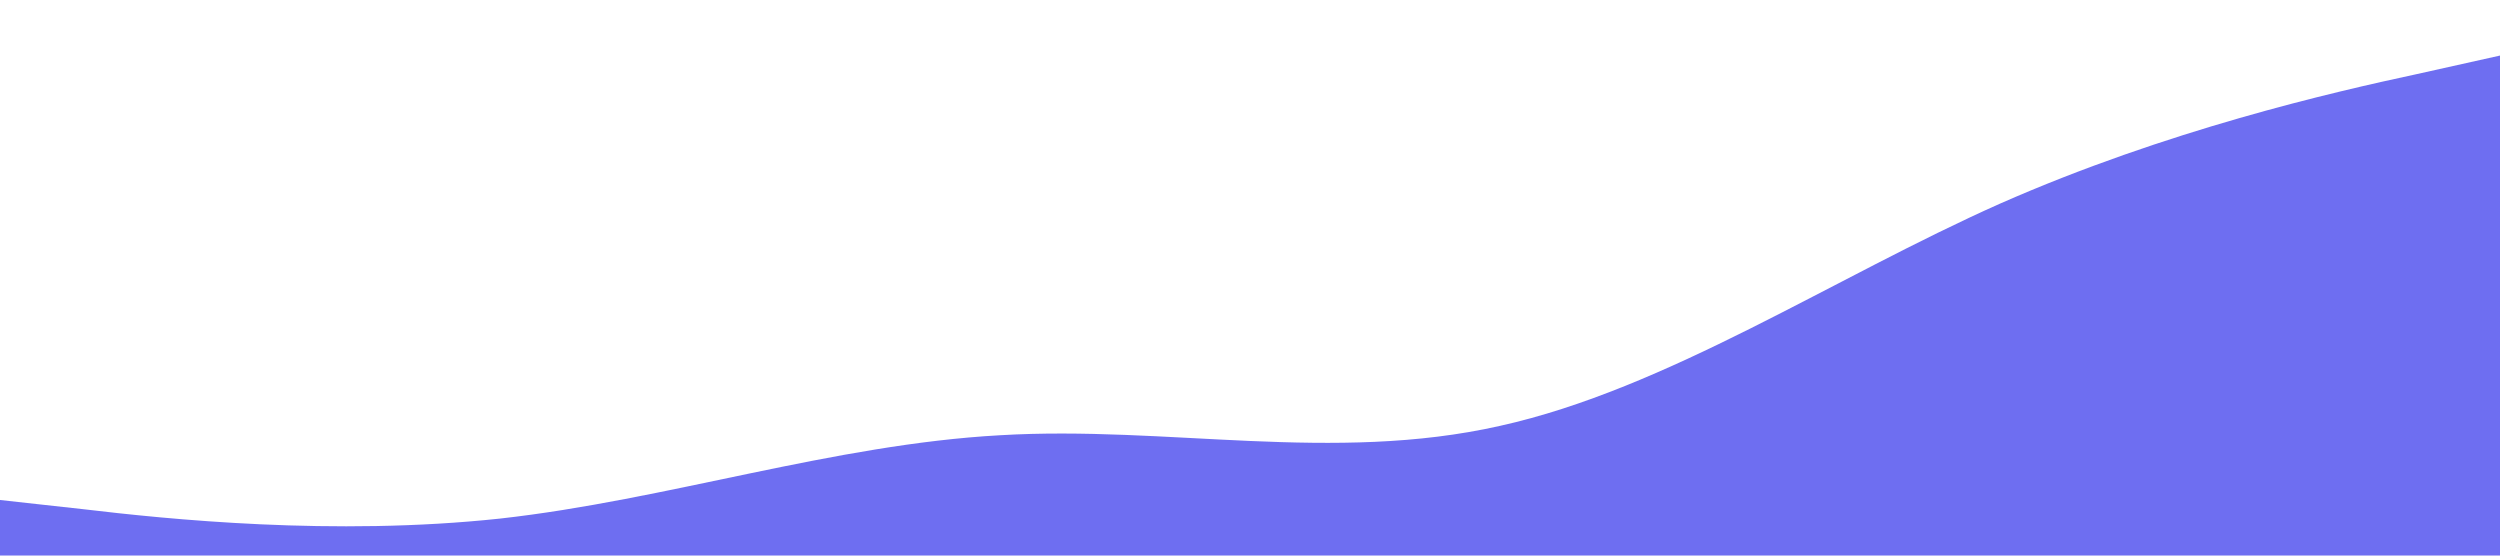 <?xml version="1.0" standalone="no"?><svg xmlns="http://www.w3.org/2000/svg" viewBox="0 0 1440 320"><path fill="#6e6ef1" fill-opacity="1" d="M0,288L48,293.3C96,299,192,309,288,298.7C384,288,480,256,576,250.7C672,245,768,267,864,245.3C960,224,1056,160,1152,117.3C1248,75,1344,53,1392,42.7L1440,32L1440,320L1392,320C1344,320,1248,320,1152,320C1056,320,960,320,864,320C768,320,672,320,576,320C480,320,384,320,288,320C192,320,96,320,48,320L0,320Z"></path></svg>